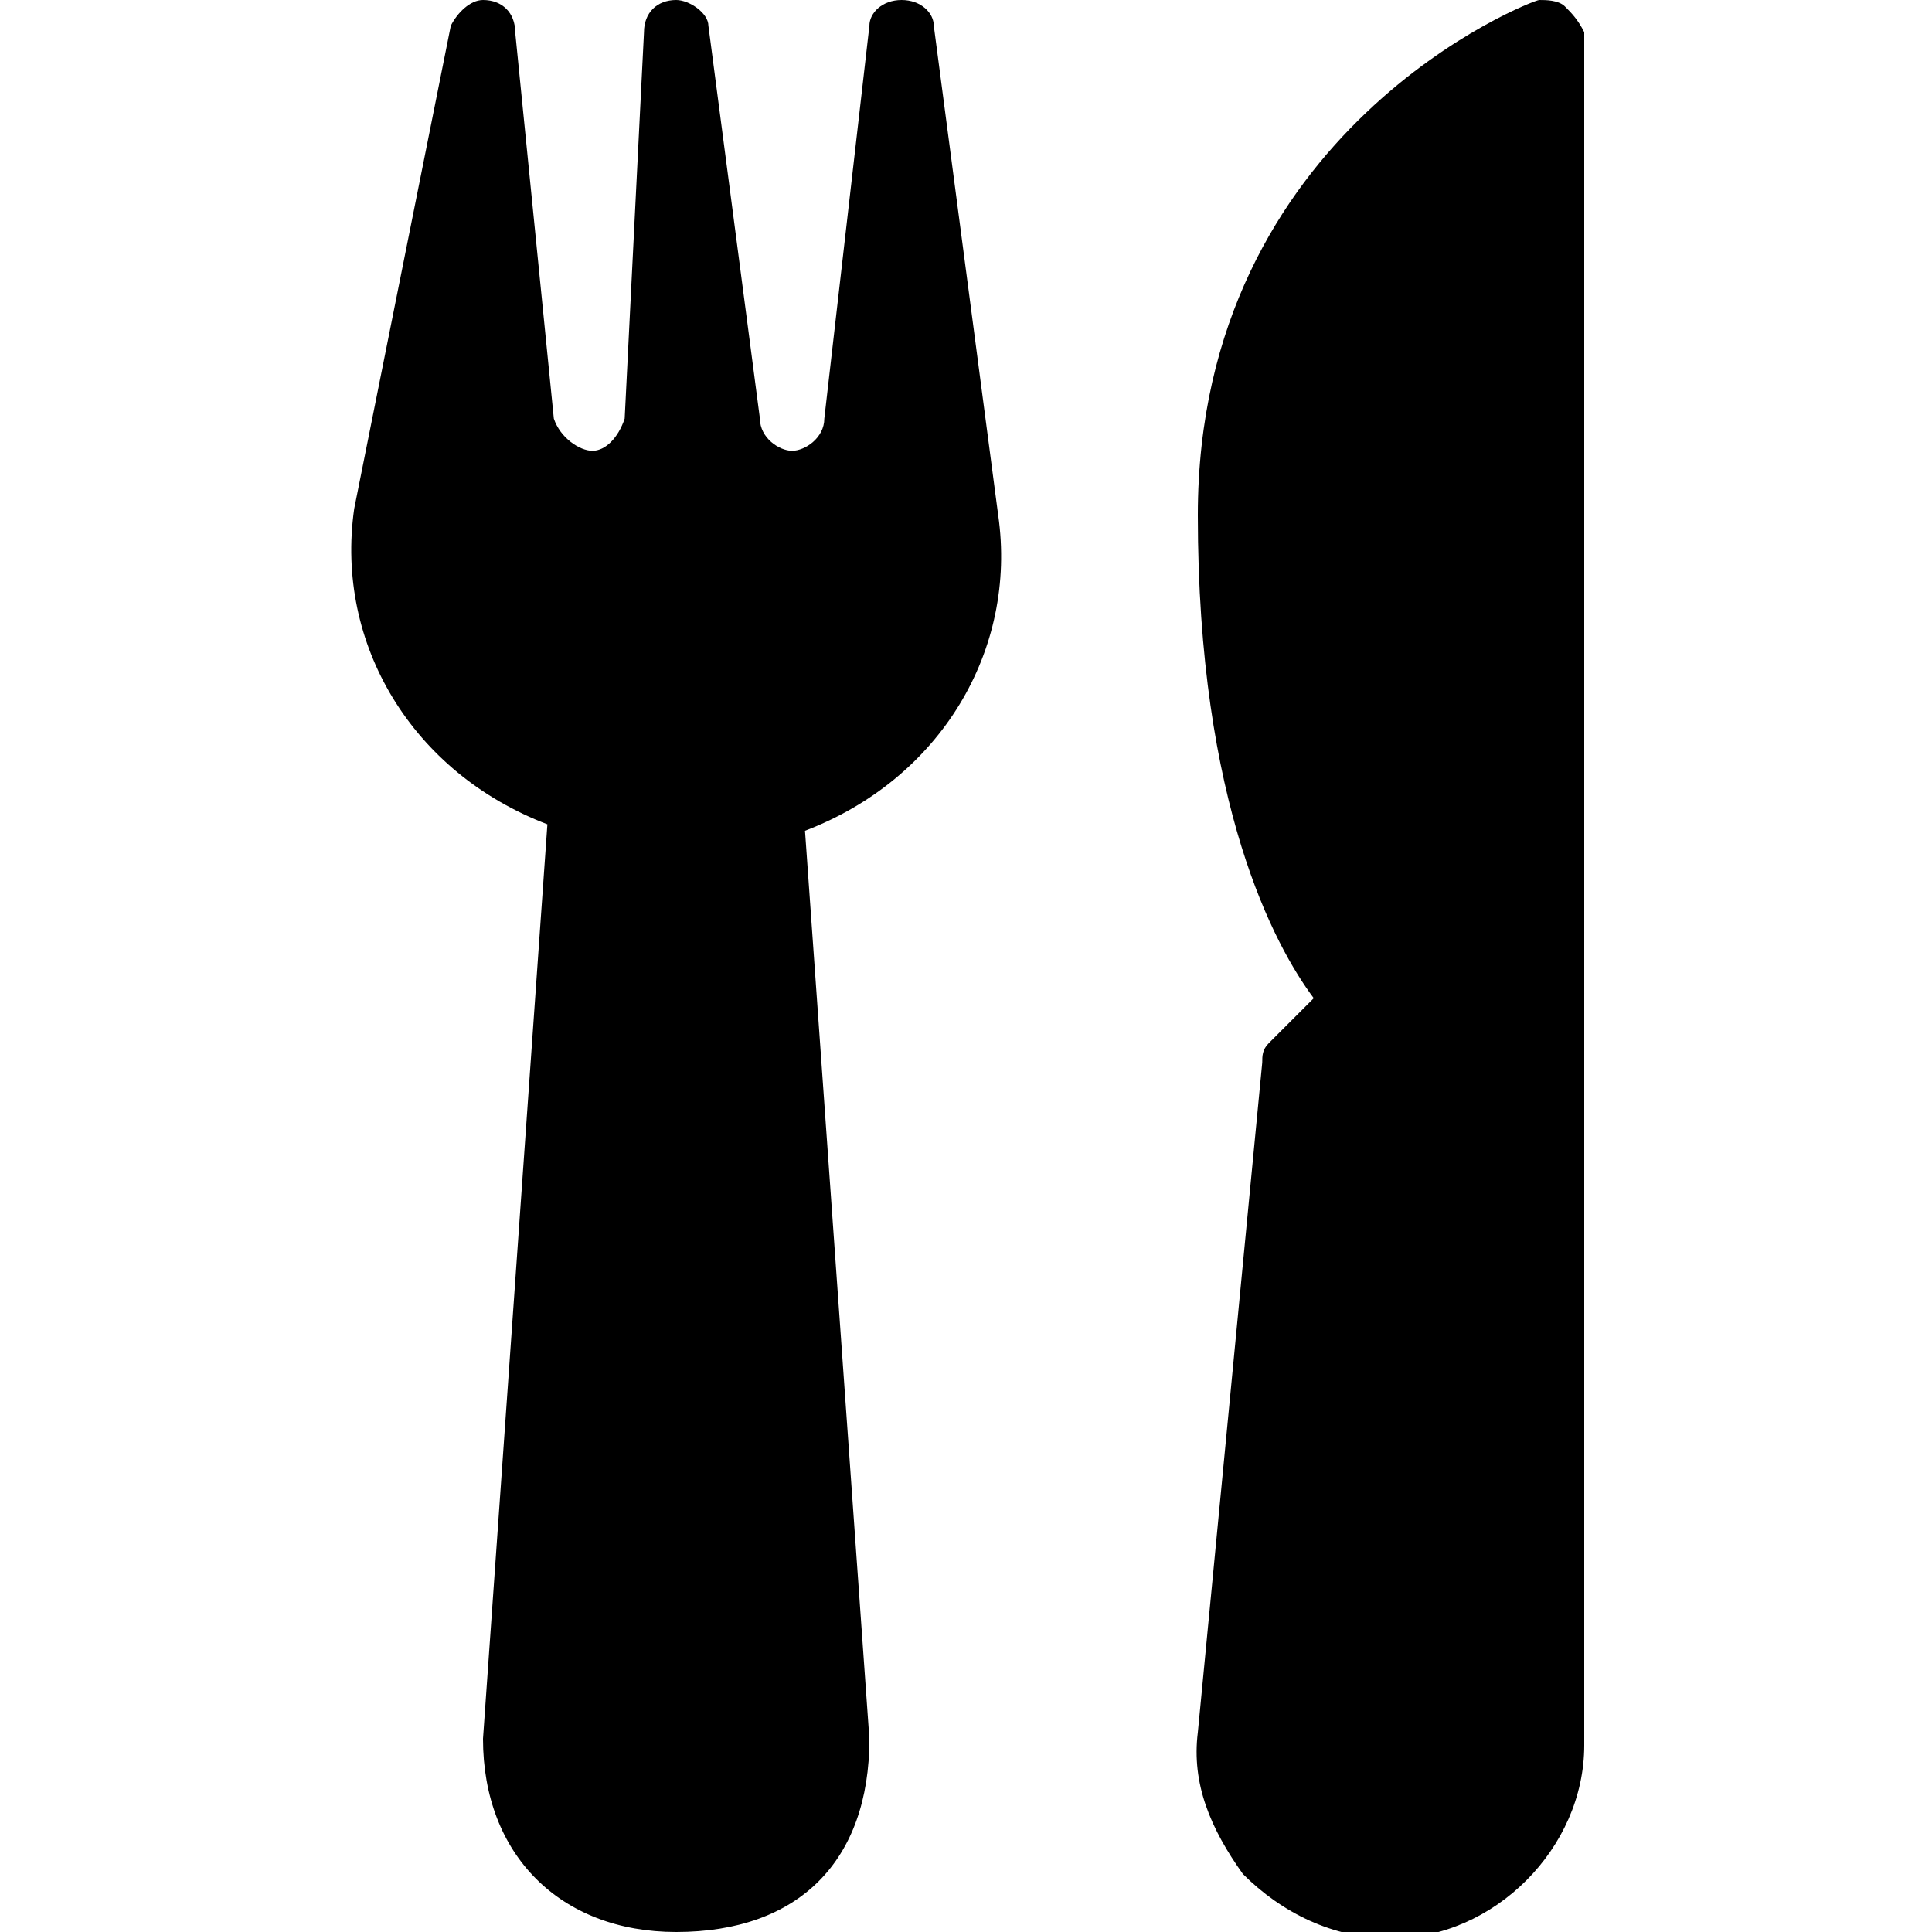 <?xml version="1.0" encoding="utf-8"?>
<!-- Generator: Adobe Illustrator 19.0.0, SVG Export Plug-In . SVG Version: 6.00 Build 0)  -->
<svg version="1.1" id="Layer_1" xmlns="http://www.w3.org/2000/svg" xmlns:xlink="http://www.w3.org/1999/xlink" x="0px" y="0px"
	 viewBox="0 0 30 30" style="enable-background:new 0 0 30 30;" xml:space="preserve">
<g>
	<path d="M14.5,0.4C14.5,0.2,14.3,0,14,0c-0.3,0-0.5,0.2-0.5,0.4l-0.7,6.1c0,0.3-0.3,0.5-0.5,0.5s-0.5-0.2-0.5-0.5L11,0.4
		C11,0.2,10.7,0,10.5,0C10.2,0,10,0.2,10,0.5L9.7,6.5C9.6,6.8,9.4,7,9.2,7S8.7,6.8,8.6,6.5L8,0.5C8,0.2,7.8,0,7.5,0
		C7.3,0,7.1,0.2,7,0.4L5.5,7.9c-0.3,2.1,0.9,4.1,3,4.9L7.5,27c0,1.8,1.2,3,3,3c1.9,0,3-1.1,3-3l-1-14.1c2.1-0.8,3.3-2.8,3-4.9
		L14.5,0.4z"/>
	<path d="M24.3,0.1C24.2,0,24,0,23.9,0c-0.1,0-5.3,2-5.3,8c0,4.5,1.2,6.7,1.8,7.5l-0.7,0.7c-0.1,0.1-0.1,0.2-0.1,0.3l-1,10.4
		c-0.1,0.8,0.2,1.5,0.7,2.2c0.6,0.6,1.4,1,2.3,1c1.6,0,3-1.4,3-3V0.5C24.5,0.3,24.4,0.2,24.3,0.1z"/>
</g>
</svg>
